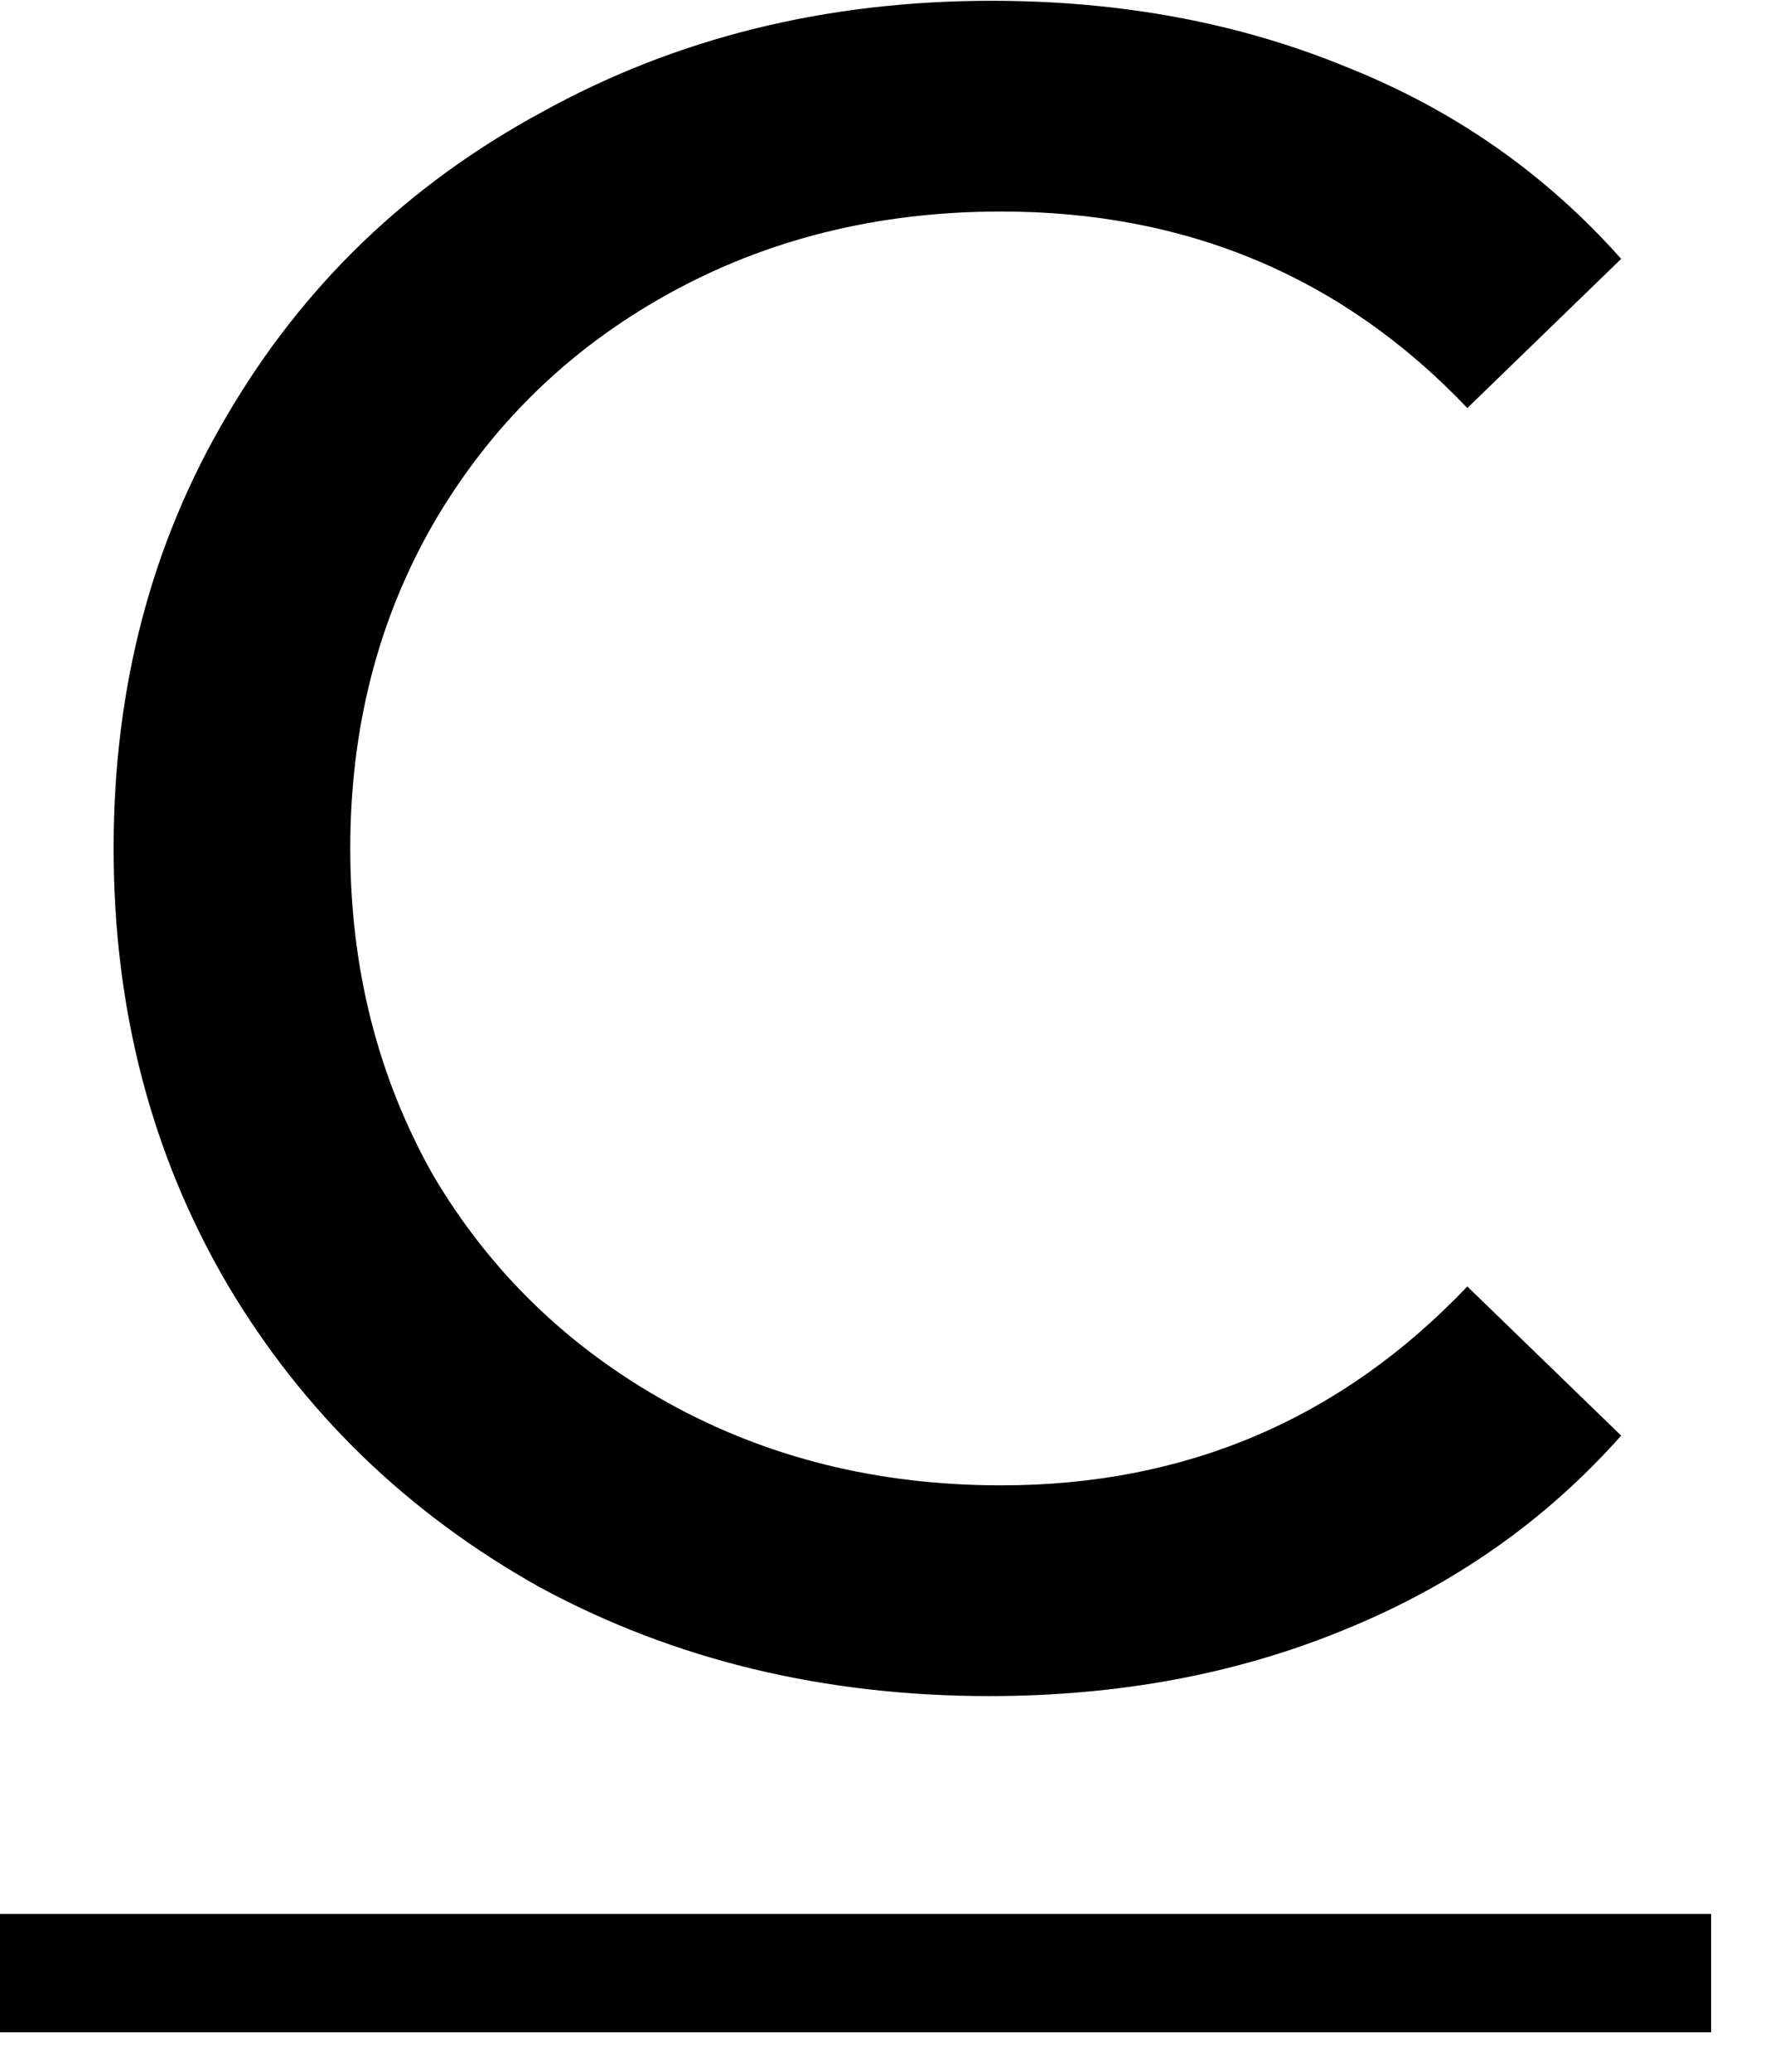 <svg width="18" height="21" viewBox="0 0 18 21" fill="none" xmlns="http://www.w3.org/2000/svg">
<path d="M10.032 17.192C8.352 17.192 6.832 16.824 5.472 16.088C4.128 15.336 3.072 14.312 2.304 13.016C1.536 11.704 1.152 10.232 1.152 8.6C1.152 6.968 1.536 5.504 2.304 4.208C3.072 2.896 4.136 1.872 5.496 1.136C6.856 0.384 8.376 0.008 10.056 0.008C11.368 0.008 12.568 0.232 13.656 0.68C14.744 1.112 15.672 1.76 16.44 2.624L14.88 4.136C13.616 2.808 12.04 2.144 10.152 2.144C8.904 2.144 7.776 2.424 6.768 2.984C5.76 3.544 4.968 4.32 4.392 5.312C3.832 6.288 3.552 7.384 3.552 8.6C3.552 9.816 3.832 10.92 4.392 11.912C4.968 12.888 5.76 13.656 6.768 14.216C7.776 14.776 8.904 15.056 10.152 15.056C12.024 15.056 13.6 14.384 14.88 13.04L16.44 14.552C15.672 15.416 14.736 16.072 13.632 16.52C12.544 16.968 11.344 17.192 10.032 17.192Z" fill="black"/>
<path d="M0 19.4H17.352V20.6H0V19.4Z" fill="black"/>
</svg>
